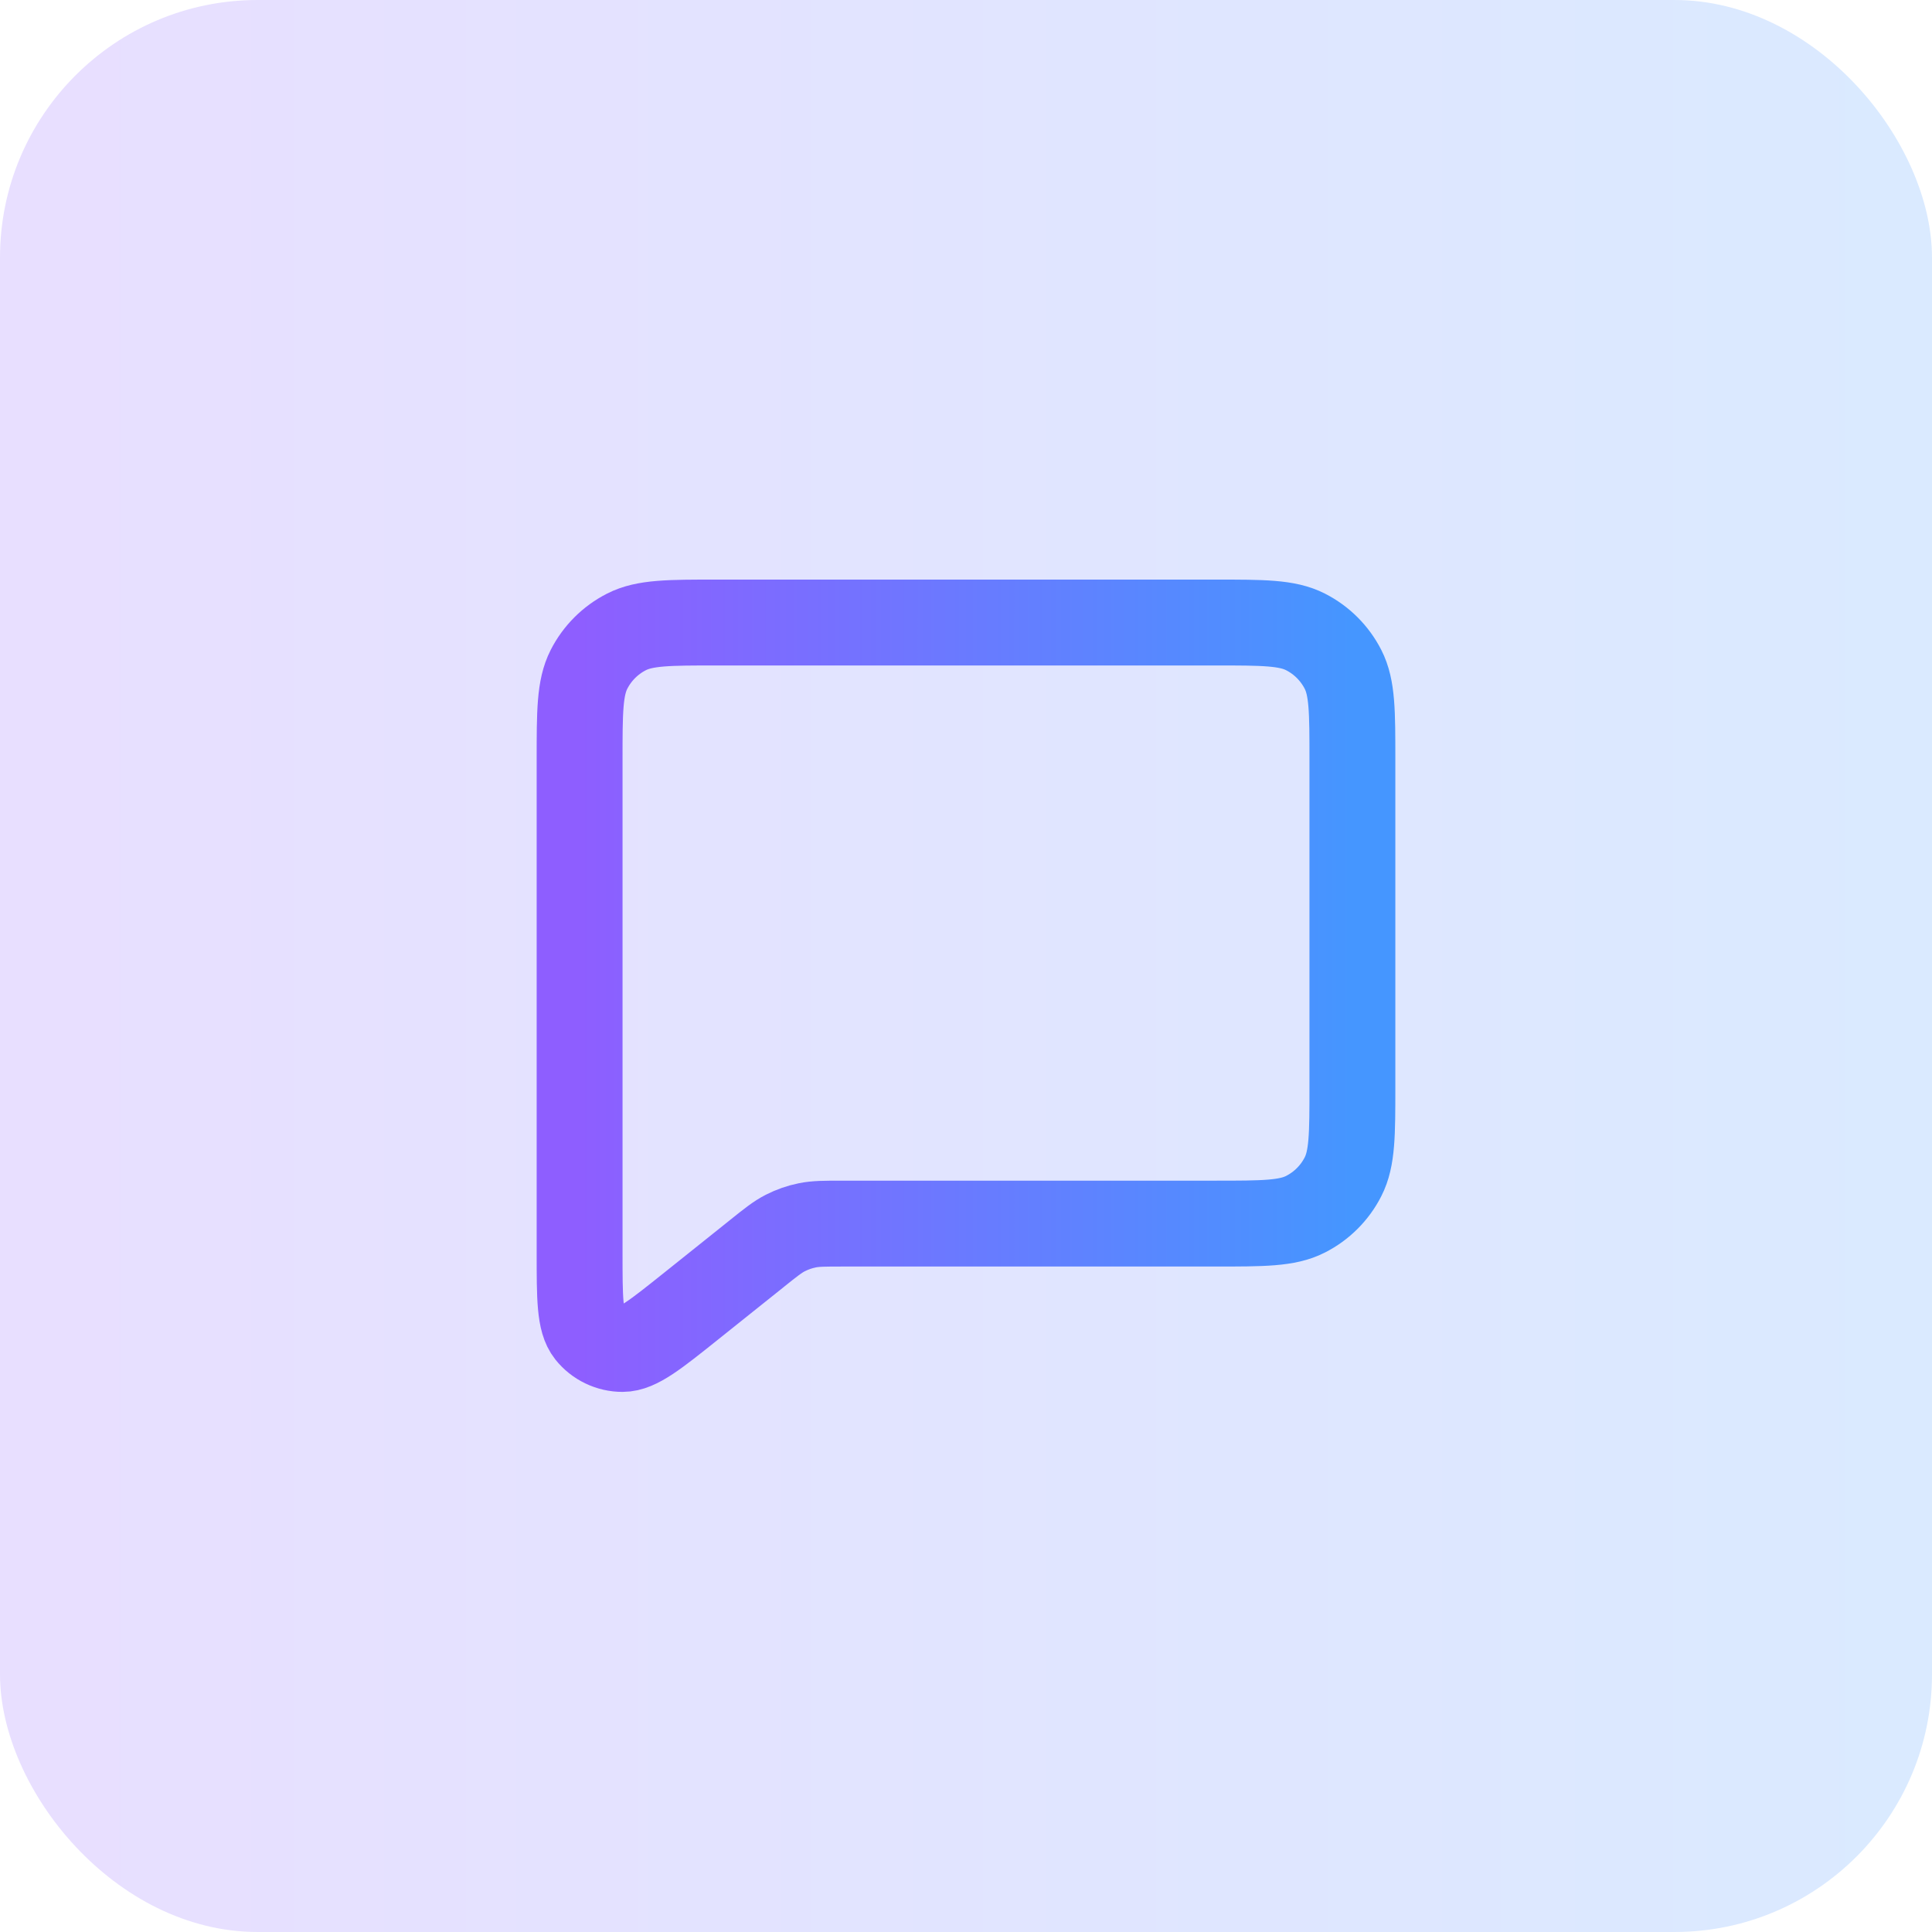 <svg width="60" height="60" viewBox="0 0 60 60" fill="none" xmlns="http://www.w3.org/2000/svg">
<rect width="60" height="60" rx="8" fill="url(#paint0_linear_153_22)" fill-opacity="0.2"/>
<path d="M21.467 40.56L23.499 38.935L23.512 38.924C23.936 38.584 24.151 38.413 24.389 38.292C24.604 38.183 24.829 38.103 25.067 38.055C25.332 38 25.608 38 26.163 38H37.737C39.228 38 39.975 38 40.544 37.709C41.046 37.454 41.454 37.046 41.709 36.544C42 35.973 42 35.227 42 33.739V23.596C42 22.105 42 21.359 41.709 20.789C41.453 20.287 41.045 19.879 40.543 19.624C39.973 19.333 39.227 19.333 37.733 19.333H22.267C20.773 19.333 20.027 19.333 19.456 19.624C18.954 19.88 18.546 20.288 18.291 20.789C18 21.36 18 22.107 18 23.6V38.895C18 40.316 18 41.027 18.291 41.391C18.416 41.548 18.574 41.674 18.755 41.761C18.936 41.848 19.134 41.894 19.335 41.893C19.801 41.893 20.356 41.448 21.467 40.56Z" stroke="url(#paint1_linear_153_22)" stroke-width="2.667" stroke-linecap="round" stroke-linejoin="round"/>
<defs>
<linearGradient id="paint0_linear_153_22" x1="0" y1="30" x2="60" y2="30" gradientUnits="userSpaceOnUse">
<stop stop-color="#8E5EFF"/>
<stop offset="1" stop-color="#4596FF"/>
</linearGradient>
<linearGradient id="paint1_linear_153_22" x1="18" y1="30.613" x2="42" y2="30.613" gradientUnits="userSpaceOnUse">
<stop stop-color="#8E5EFF"/>
<stop offset="1" stop-color="#4596FF"/>
</linearGradient>
</defs>
</svg>
